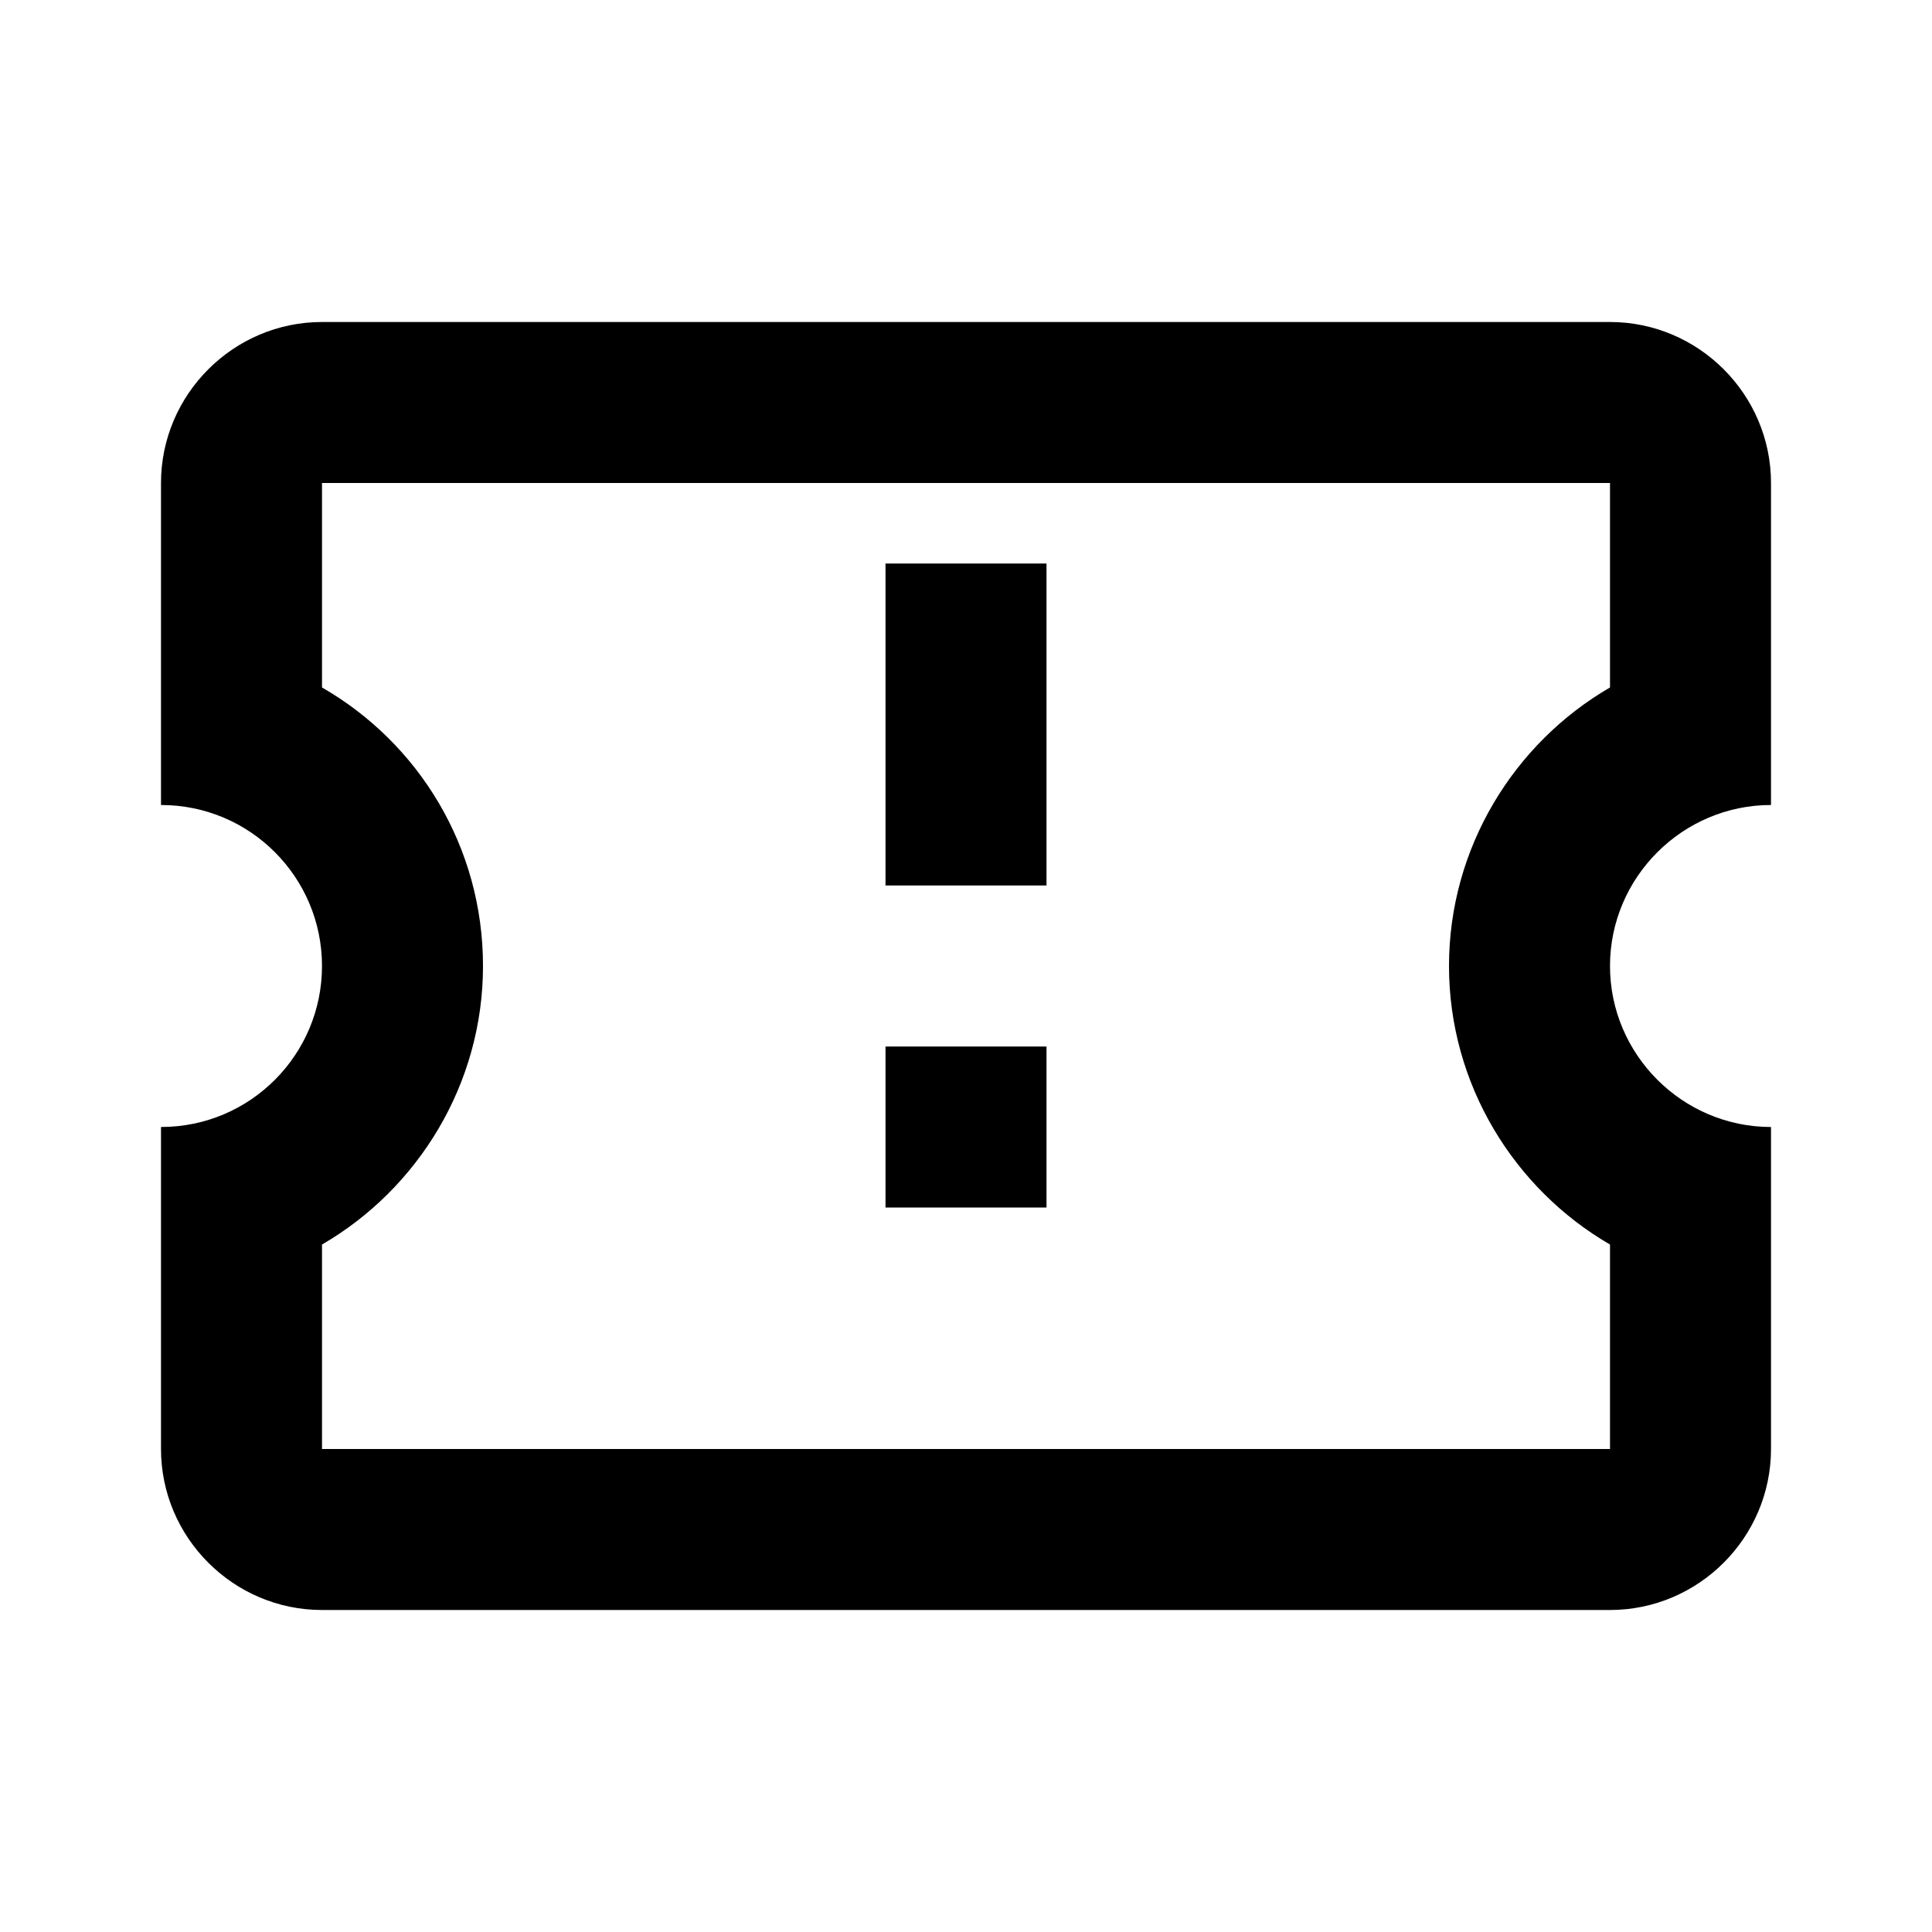 <?xml version="1.0" encoding="UTF-8"?>
<svg width="24px" height="24px" viewBox="0 0 24 24" version="1.1" xmlns="http://www.w3.org/2000/svg" xmlns:xlink="http://www.w3.org/1999/xlink">
    <title>Ticket</title>
    <g id="Page-1" stroke="none" stroke-width="1" fill="none" fill-rule="evenodd">
        <g id="Ticket" fill="#000000" fill-rule="nonzero">
            <path d="M22,10 L22,6 C22,4.9 21.1,4 20,4 L4,4 C2.9,4 2,4.9 2,6 L2,10 C3.11,10 4,10.9 4,12 C4,13.1 3.11,14 2,14 L2,18 C2,19.1 2.9,20 4,20 L20,20 C21.1,20 22,19.1 22,18 L22,14 C20.9,14 20,13.1 20,12 C20,10.9 20.9,10 22,10 Z M20,8.54 C18.81,9.23 18,10.53 18,12 C18,13.47 18.81,14.77 20,15.46 L20,18 L4,18 L4,15.46 C5.19,14.77 6,13.47 6,12 C6,10.52 5.2,9.23 4,8.54 L4,6 L20,6 L20,8.54 Z M11,15 L13,15 L13,13 L11,13 L11,15 Z M11,11 L13,11 L13,7 L11,7 L11,11 Z" id="Shape"></path>
        </g>
    </g>
</svg>
